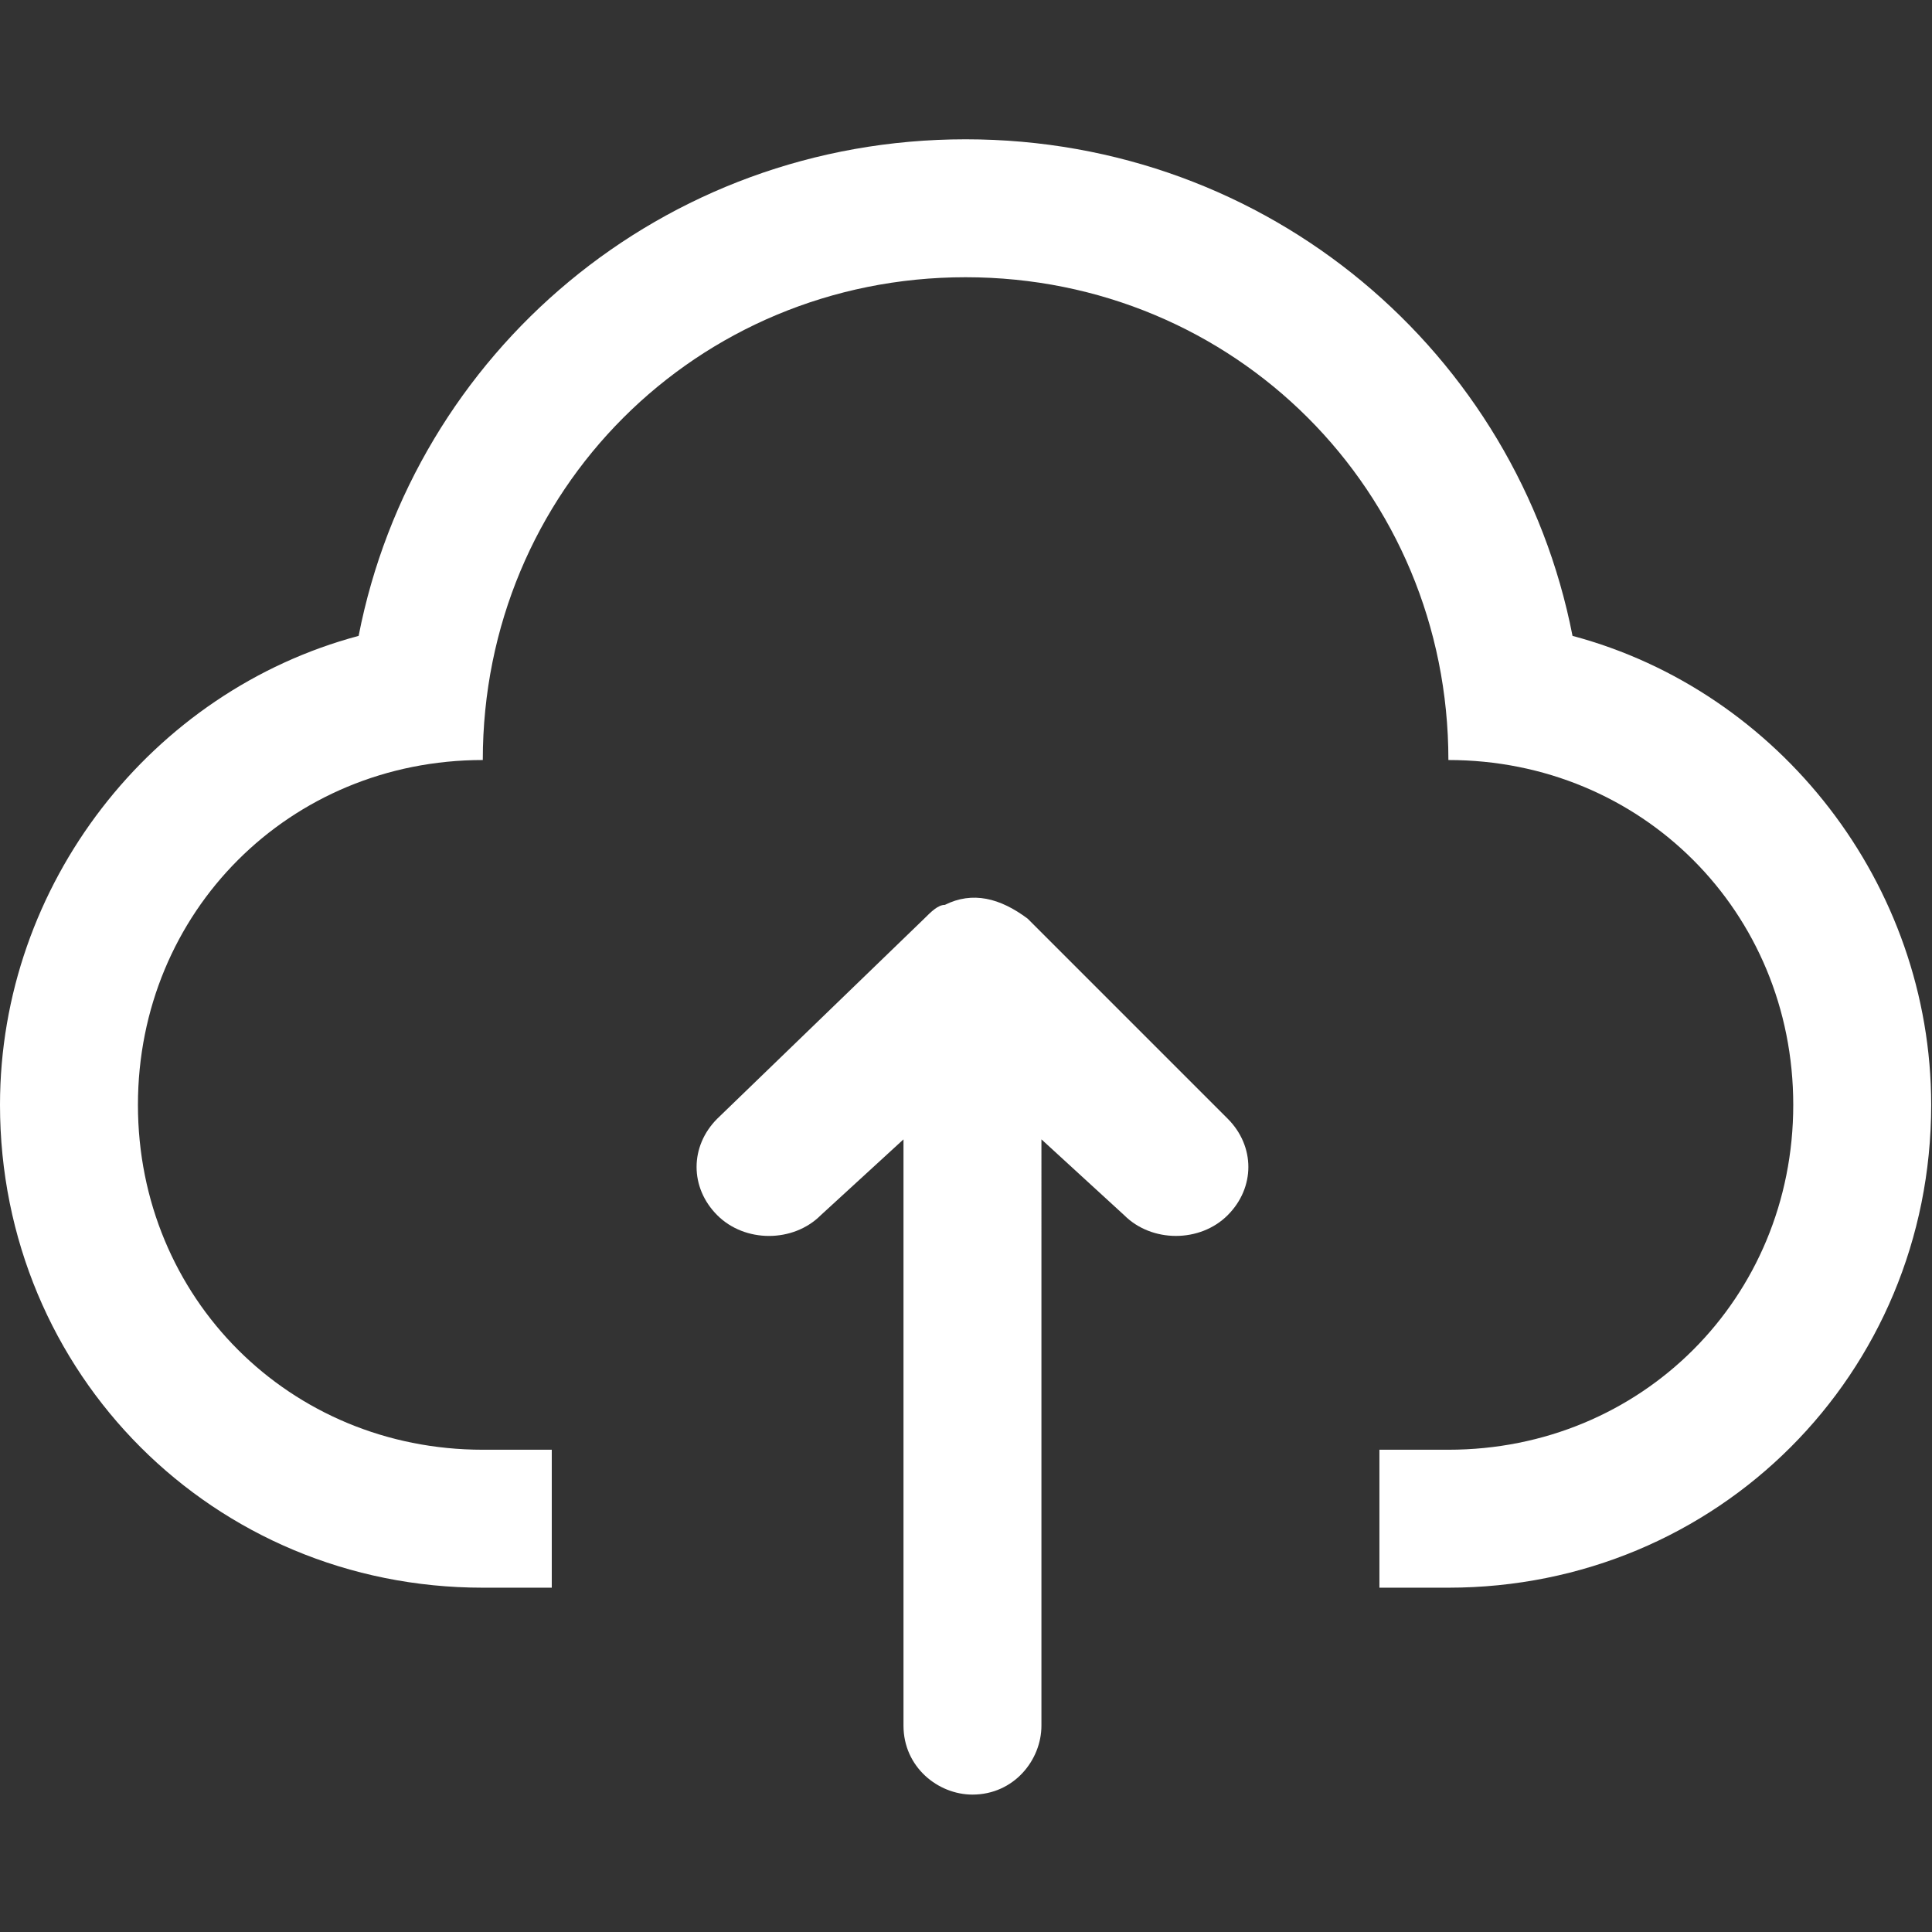 <?xml version="1.0" standalone="no"?><!DOCTYPE svg PUBLIC "-//W3C//DTD SVG 1.1//EN" "http://www.w3.org/Graphics/SVG/1.1/DTD/svg11.dtd"><svg t="1679632731452" class="icon" viewBox="0 0 1024 1024" version="1.1" xmlns="http://www.w3.org/2000/svg" p-id="3159" width="200" height="200" xmlns:xlink="http://www.w3.org/1999/xlink"><rect x="0" y="0" width="1024" height="1024" fill="#333333" stroke="none"/><path d="M833.47 337.03C804.22 187.15 672.62 73.83 511.77 73.83c-160.84 0-292.44 113.32-321.69 263.2C80.42 366.28 0 468.63 0 585.61c0 142.57 113.32 255.9 255.89 255.9h36.56v-73.12h-36.56c-102.35 0-182.78-80.42-182.78-182.78 0-102.35 80.42-182.78 182.78-182.78 0-142.57 113.32-255.89 255.89-255.89s255.9 113.32 255.9 255.89c102.35 0 182.78 80.42 182.78 182.78s-80.42 182.78-182.78 182.78h-36.56v73.12h36.56c142.57 0 255.89-113.33 255.89-255.9-0.01-116.98-80.44-219.33-190.1-248.58z m0 0" fill="#ffffff" p-id="3160"></path><path d="M544.68 486.91c-14.63-10.97-29.24-14.63-43.87-7.31-3.65 0-7.31 3.65-10.97 7.31L380.17 592.92c-14.62 14.63-14.62 36.56 0 51.18 14.63 14.63 40.21 14.63 54.84 0l43.86-40.21v310.73c0 21.93 18.28 36.55 36.56 36.55 21.93 0 36.55-18.27 36.55-36.55V603.88l43.87 40.21c14.62 14.63 40.21 14.63 54.83 0 14.63-14.62 14.63-36.55 0-51.18l-106-106z m0 0" fill="#ffffff" p-id="3161"></path></svg>